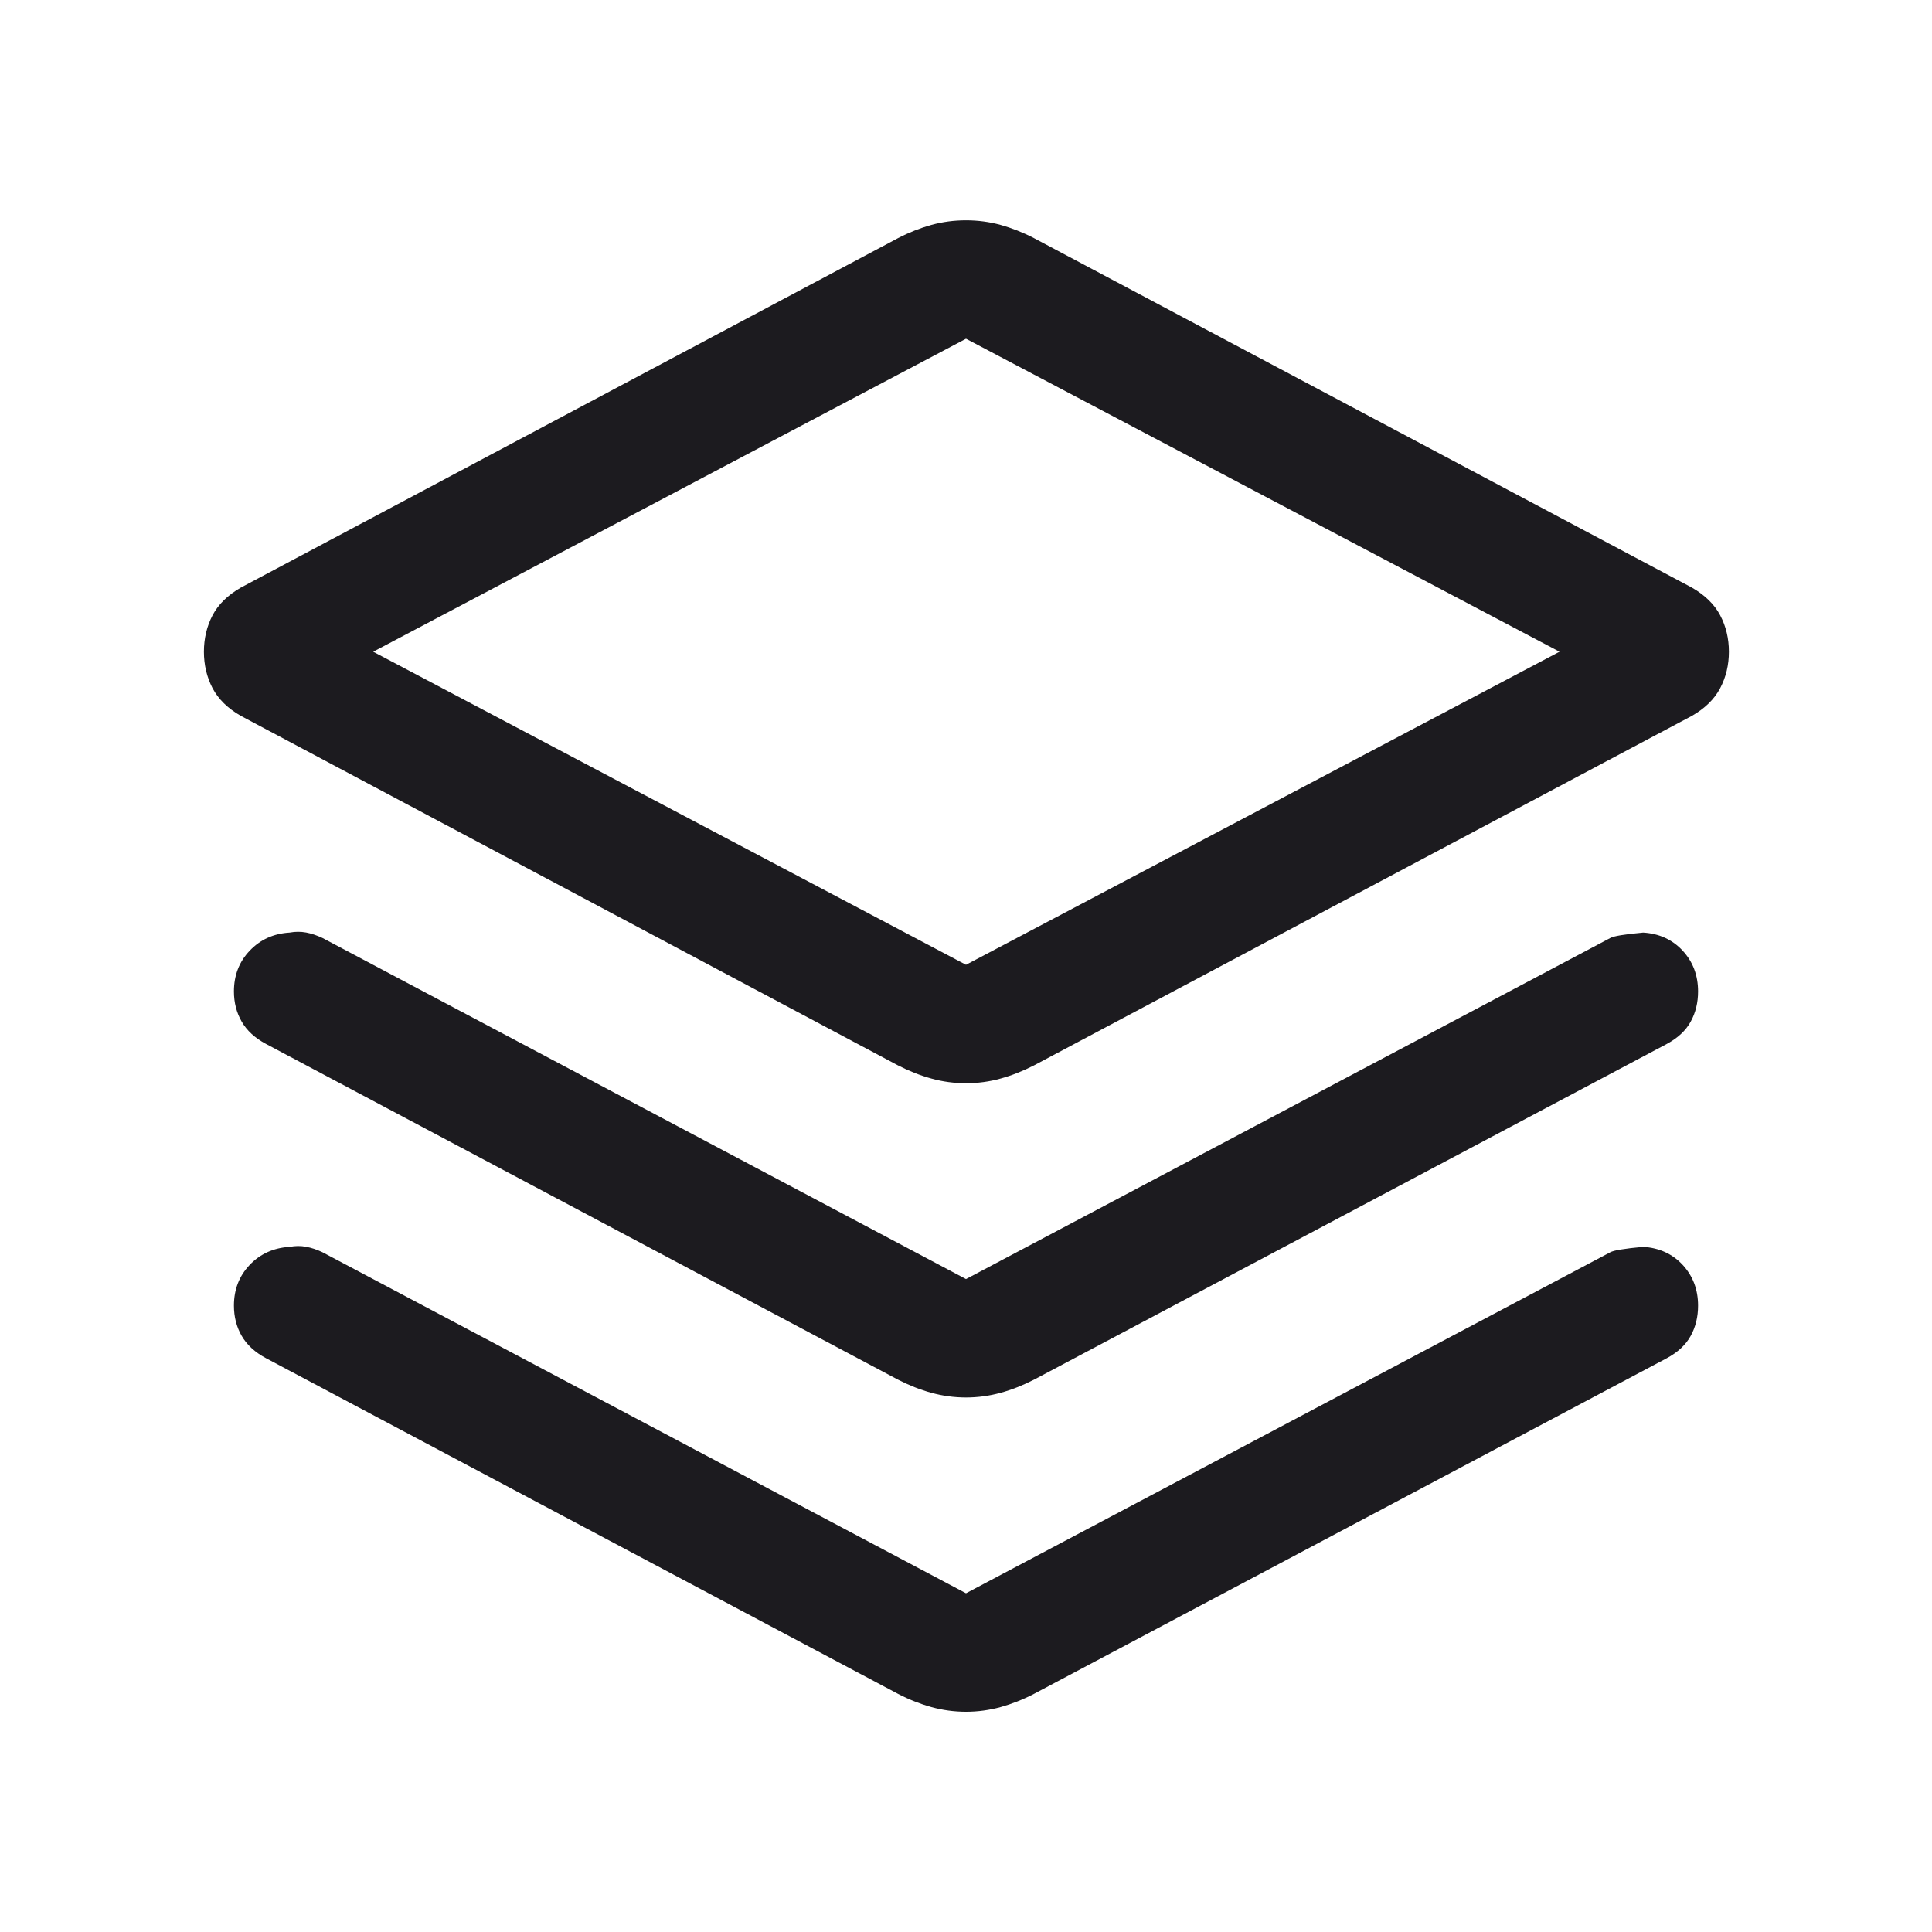 <svg width="24" height="24" viewBox="0 0 24 24" fill="none" xmlns="http://www.w3.org/2000/svg">
<path d="M12 13.456C11.852 13.456 11.709 13.437 11.57 13.398C11.431 13.36 11.293 13.305 11.156 13.235L2.994 8.894C2.83 8.801 2.712 8.685 2.64 8.548C2.569 8.411 2.533 8.26 2.533 8.096C2.533 7.932 2.569 7.781 2.64 7.644C2.712 7.507 2.83 7.392 2.994 7.298L11.156 2.958C11.293 2.887 11.431 2.833 11.57 2.794C11.709 2.756 11.852 2.737 12 2.737C12.148 2.737 12.291 2.756 12.43 2.794C12.569 2.833 12.707 2.887 12.844 2.958L21.015 7.298C21.179 7.392 21.297 7.507 21.369 7.644C21.441 7.781 21.477 7.932 21.477 8.096C21.477 8.26 21.441 8.411 21.369 8.548C21.297 8.685 21.179 8.801 21.015 8.894L12.844 13.235C12.707 13.305 12.569 13.36 12.43 13.398C12.291 13.437 12.148 13.456 12 13.456ZM12 11.985L19.373 8.096L12 4.208L4.636 8.096L12 11.985ZM12 15.889L20.004 11.652C20.044 11.629 20.18 11.606 20.412 11.585C20.611 11.597 20.775 11.672 20.903 11.81C21.03 11.947 21.094 12.116 21.094 12.316C21.094 12.454 21.064 12.579 21.003 12.69C20.942 12.802 20.842 12.895 20.704 12.969L12.844 17.139C12.707 17.209 12.569 17.264 12.43 17.302C12.291 17.34 12.148 17.36 12 17.36C11.852 17.36 11.709 17.34 11.57 17.302C11.431 17.264 11.293 17.209 11.156 17.139L3.306 12.969C3.167 12.895 3.066 12.802 3.002 12.69C2.938 12.579 2.906 12.454 2.906 12.316C2.906 12.116 2.971 11.947 3.102 11.81C3.233 11.672 3.398 11.597 3.598 11.585C3.668 11.572 3.736 11.572 3.802 11.584C3.867 11.596 3.935 11.619 4.006 11.652L12 15.889ZM12 19.792L20.004 15.556C20.044 15.533 20.18 15.51 20.412 15.489C20.611 15.501 20.775 15.576 20.903 15.713C21.03 15.851 21.094 16.019 21.094 16.219C21.094 16.358 21.064 16.483 21.003 16.594C20.942 16.706 20.842 16.799 20.704 16.873L12.844 21.042C12.707 21.113 12.569 21.167 12.43 21.206C12.291 21.244 12.148 21.264 12 21.264C11.852 21.264 11.709 21.244 11.57 21.206C11.431 21.167 11.293 21.113 11.156 21.042L3.306 16.873C3.167 16.799 3.066 16.706 3.002 16.594C2.938 16.483 2.906 16.358 2.906 16.219C2.906 16.019 2.971 15.851 3.102 15.713C3.233 15.576 3.398 15.501 3.598 15.489C3.668 15.476 3.736 15.475 3.802 15.488C3.867 15.5 3.935 15.522 4.006 15.556L12 19.792Z" fill="#1C1B1F"/>
</svg>
